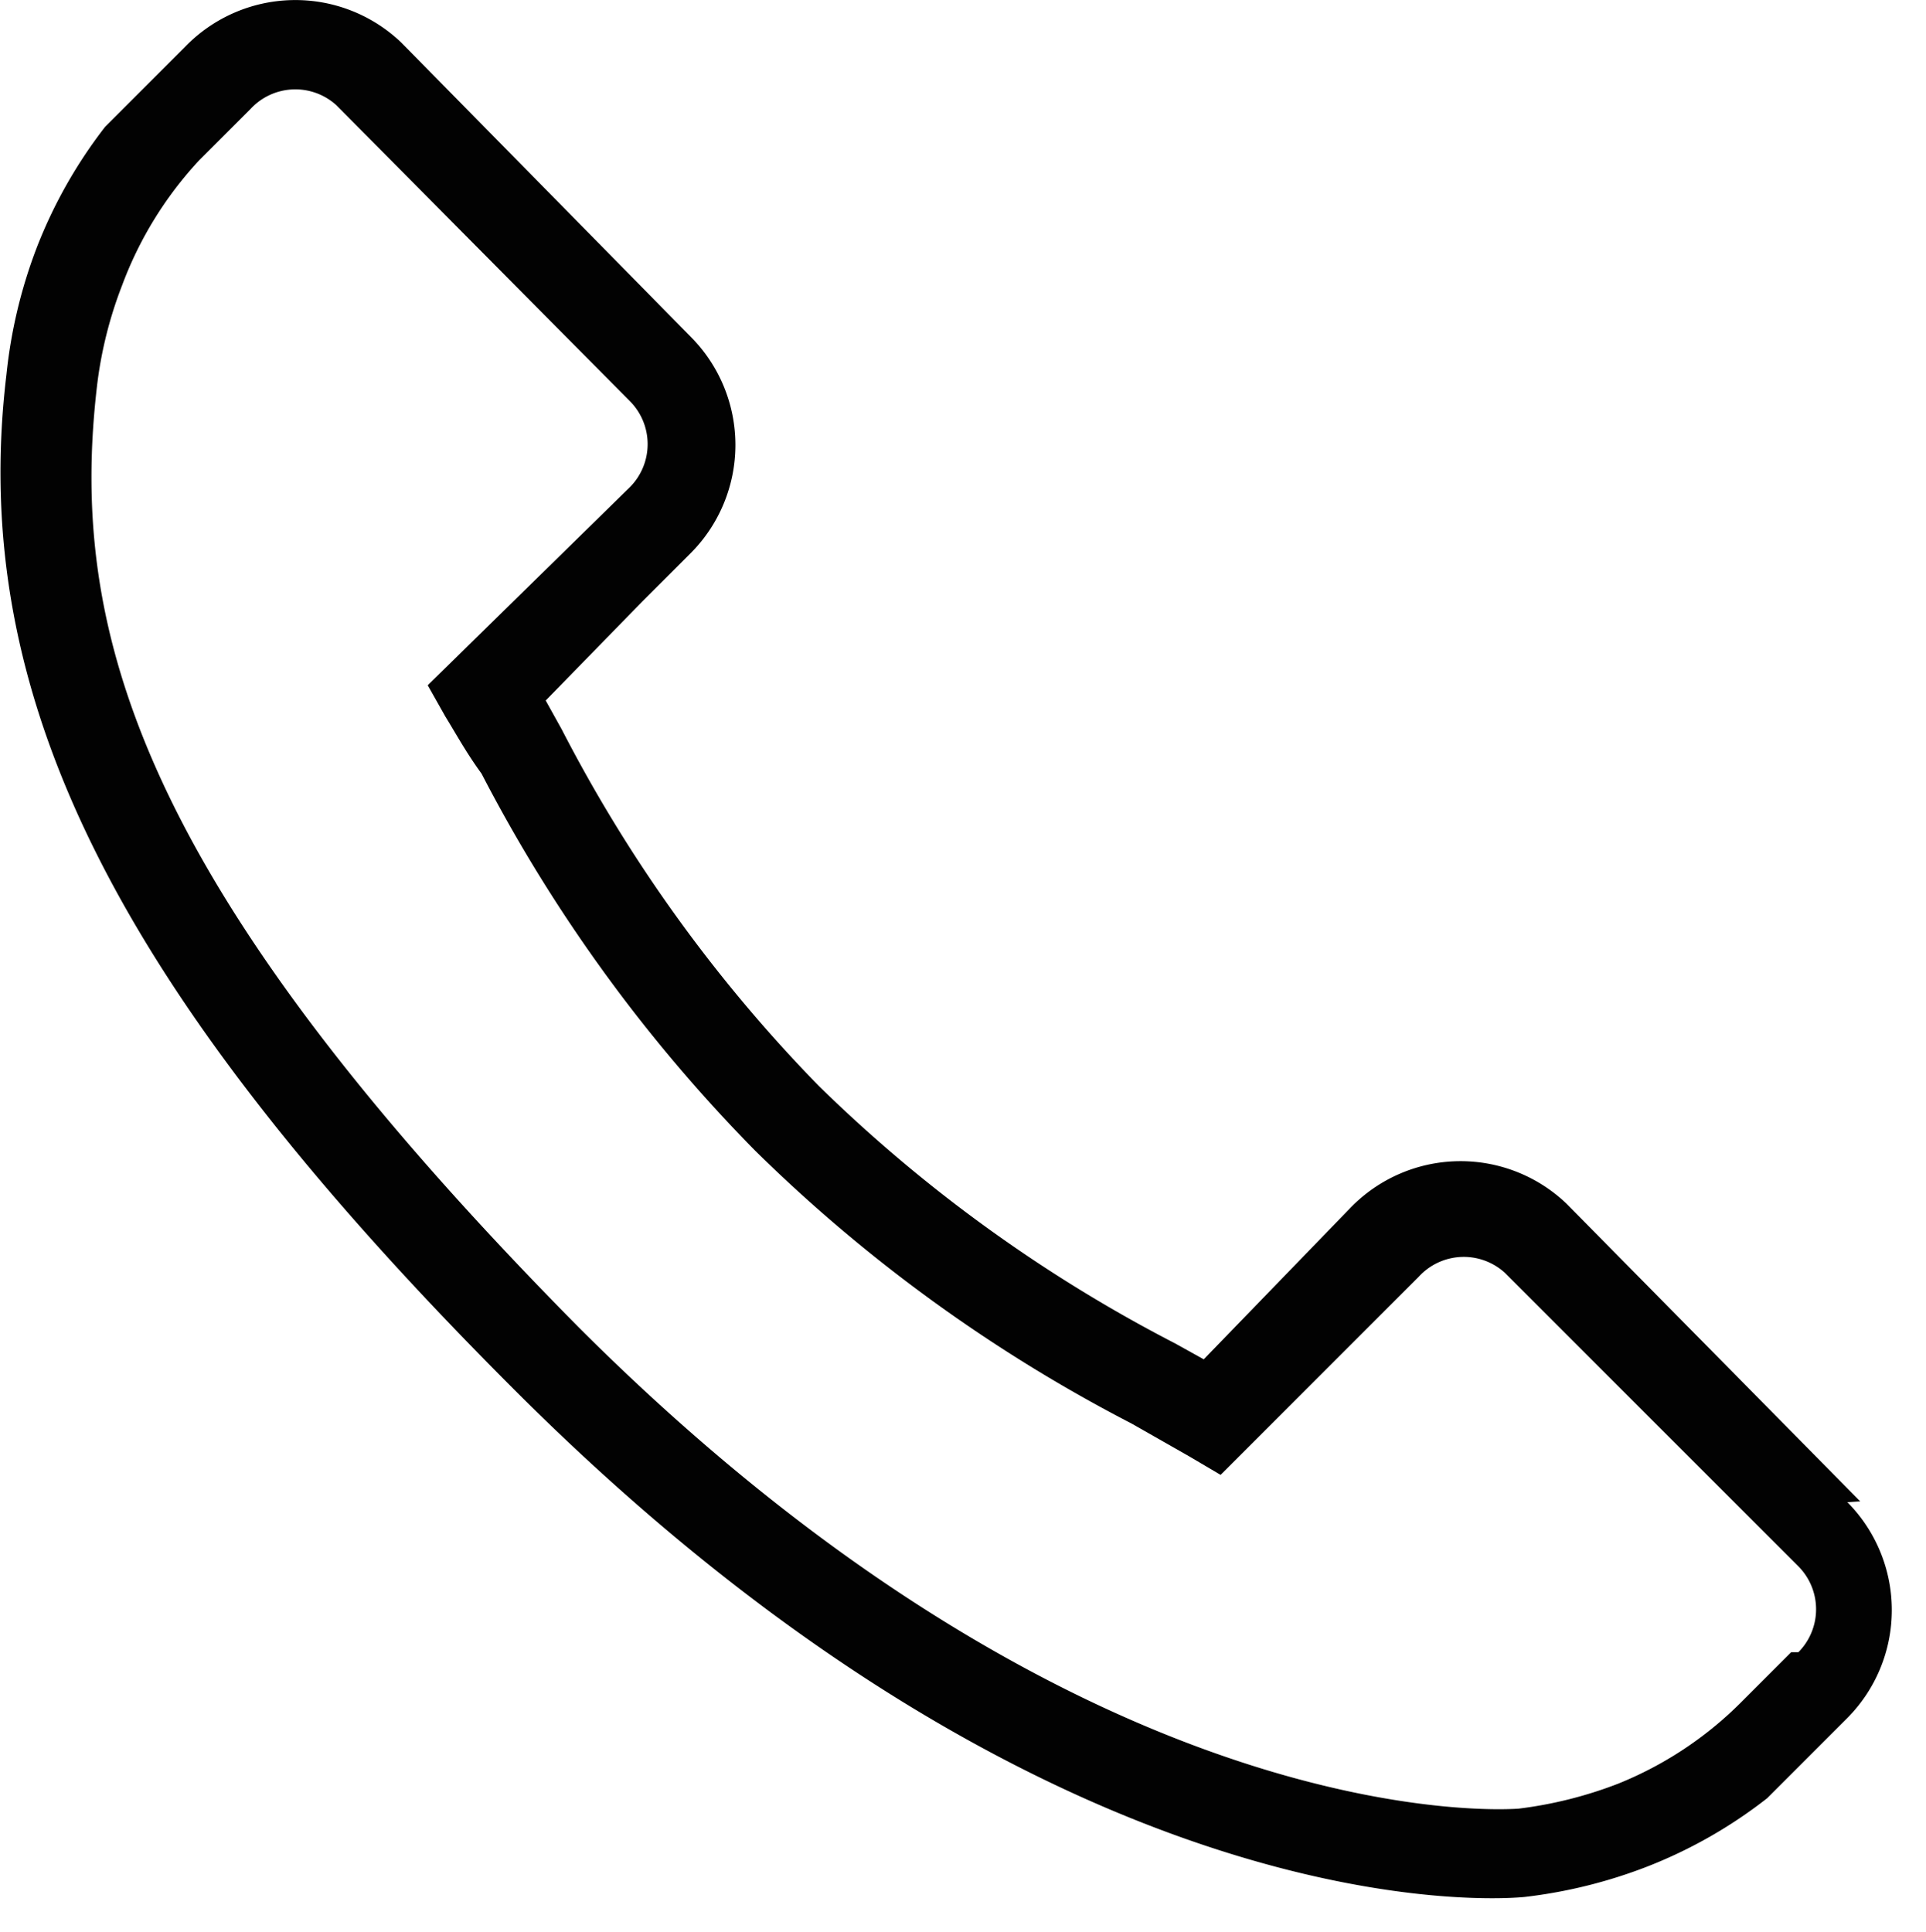 <svg id="Слой_1" data-name="Слой 1" xmlns="http://www.w3.org/2000/svg" xmlns:xlink="http://www.w3.org/1999/xlink" viewBox="0 0 24 24.08"><defs><style>.cls-1{fill:none;}.cls-2{clip-path:url(#clip-path);}.cls-3{fill:#020202;}</style><clipPath id="clip-path"><rect class="cls-1" width="24" height="24.08"/></clipPath></defs><title>tel</title><g class="cls-2"><path class="cls-3" d="M23.18,18.71L19.52,15a1.91,1.91,0,0,0-2.69.05L15,16.94l-0.36-.2a18.39,18.39,0,0,1-4.44-3.21A18.45,18.45,0,0,1,7,9.09l-0.2-.36L8,7.5l0.61-.61a1.91,1.91,0,0,0,0-2.69L5,0.53A1.91,1.91,0,0,0,2.31.58l-1,1,0,0a6,6,0,0,0-.85,1.5A6.19,6.19,0,0,0,.08,4.67c-0.48,4,1.35,7.67,6.32,12.64C13.26,24.18,18.8,23.66,19,23.64a6.2,6.2,0,0,0,1.53-.38,5.91,5.91,0,0,0,1.49-.85l0,0,1-1a1.91,1.91,0,0,0,0-2.69h0Zm-0.86,1.88-0.46.46-0.18.18a4.58,4.58,0,0,1-1.52,1,5.18,5.18,0,0,1-1.24.31c-0.05,0-5.26.45-11.71-6C1.73,11,.85,7.86,1.21,4.8a5.13,5.13,0,0,1,.31-1.24A4.68,4.68,0,0,1,2.48,2l0.64-.64a0.76,0.76,0,0,1,1.07-.05L7.85,5a0.76,0.76,0,0,1,0,1.07L5.33,8.54,5.55,8.93C5.68,9.14,5.81,9.38,6,9.64a19.41,19.41,0,0,0,3.41,4.7,19.33,19.33,0,0,0,4.69,3.4l0.72,0.41,0.39,0.23,2.47-2.47a0.76,0.76,0,0,1,1.07-.05l3.66,3.66a0.76,0.76,0,0,1,0,1.07h0Zm0,0"/></g></svg>